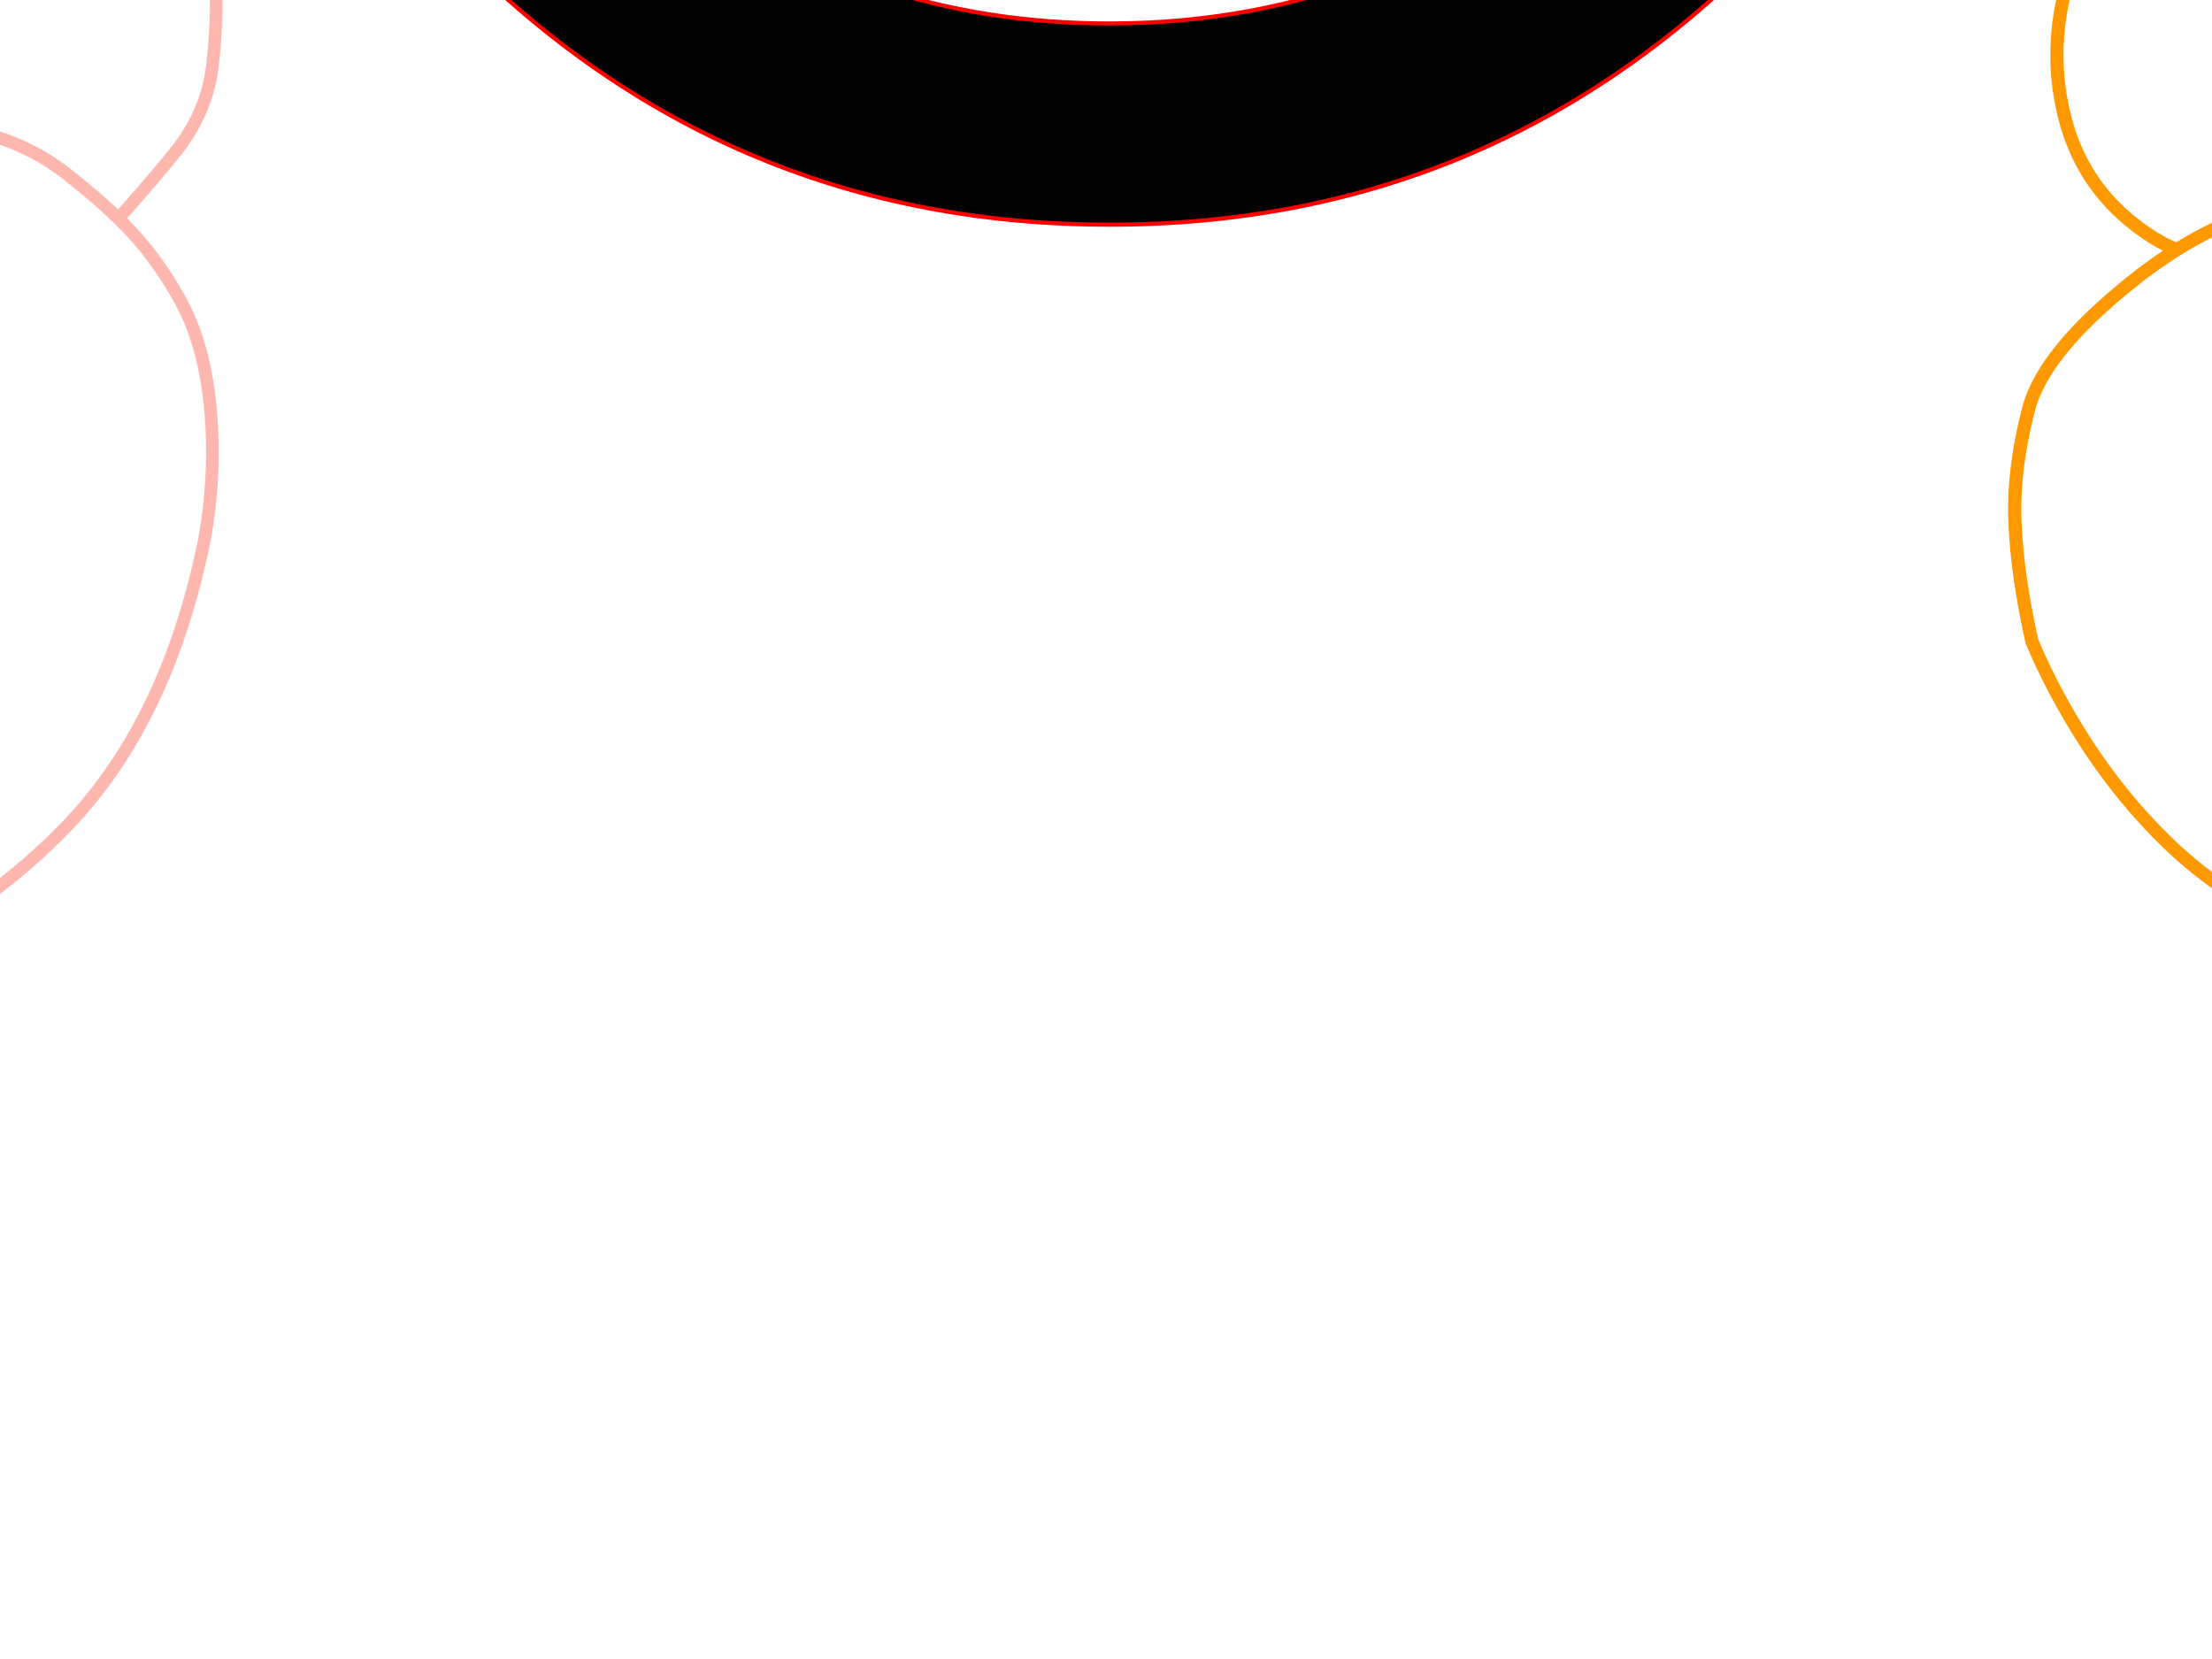 <?xml version="1.0" encoding="utf-8"?>
<svg id="EdithAnim08" image-rendering="inherit" baseProfile="basic" version="1.1" x="0px" y="0px" width="800" height="600" xmlns="http://www.w3.org/2000/svg" xmlns:xlink="http://www.w3.org/1999/xlink">
  <g id="No-Rear-To-Rearf483r1" overflow="visible">
    <g id="RightBum">
      <path id="Layer3_0_1_STROKES" stroke="#F0F" stroke-width="4.77" stroke-linejoin="round" stroke-linecap="round" fill="none" d="M1109.762,13.258 L1122.879,64.774 Q1135.401,121.418 1132.419,147.534 1128.961,177.704 1122.402,211.69 1116.321,243.411 1109.762,266.784 1105.588,281.69 1101.295,297.55 1100.46,299.697 1099.745,300.651 L1138.74,290.992 M1207.547,53.326 L1078.161,-4.391 M1207.547,266.784 L1252.862,260.821 M1088.655,276.682 L1089.847,281.571 Q1092.471,291.111 1095.452,297.908 1097.718,303.036 1099.745,300.651" test="RightBum"/>
      <path id="Layer3_0_2_STROKES" stroke="#F90" stroke-width="4.77" stroke-linejoin="round" stroke-linecap="round" fill="none" d="M1138.74,290.992 L1142.436,269.527 Q1143.867,261.179 1145.06,240.43 1146.252,217.414 1147.803,206.086 1153.169,163.99 1173.441,148.726 1184.77,140.14 1195.86,136.205 1204.685,132.985 1213.39,132.747 1221.141,132.628 1230.681,135.967 M1078.161,-4.391 Q943.289,-64.731 911.807,-77.133 892.011,-84.884 875.078,-88.7 857.31,-92.636 842.88,-92.159 812.591,-91.085 789.456,-70.694 764.533,-48.99 752.489,-20.37 739.729,10.158 745.93,39.016 751.177,63.82 769.661,79.323 778.962,87.074 787.31,90.294 814.26,73.36 841.092,72.406 M1138.74,290.992 L1126.576,361.707 Q1127.411,363.018 1126.457,362.303 L1123.356,380.071 Q1115.963,382.218 1107.496,386.749 1090.324,395.812 1084.362,407.499 1078.995,417.993 1078.28,427.533 1077.803,433.614 1079.234,439.338 1083.646,457.584 1107.377,461.877 1129.438,465.931 1145.06,455.199 1153.407,449.355 1162.232,438.862 1169.268,431.349 1173.084,428.845 1174.395,428.01 1175.826,427.533 1179.285,426.46 1183.339,427.533 1186.201,428.248 1189.302,430.156 1199.557,436.119 1202.061,435.165 1202.538,435.045 1207.547,427.771 1211.363,422.405 1205.997,414.177 1202.061,408.095 1195.86,403.802 1195.383,403.444 1194.906,403.087 1187.513,400.105 1184.532,397.959 1179.404,394.143 1178.927,383.172 1178.45,372.32 1192.998,308.283 L1207.547,246.511 1212.794,246.75 Q1221.141,246.988 1237.002,246.511 M1102.249,281.571 L1091.397,275.489 Q1089.966,276.085 1088.655,276.682 1081.023,279.901 1077.207,281.571 1084.839,304.705 1110.954,340.719 1116.917,348.947 1124.907,359.441 1125.98,360.872 1126.576,361.707 L1126.457,362.303 Q1125.861,361.945 1124.907,360.991 M1077.207,281.571 Q1067.547,285.983 1063.135,289.799 1057.65,294.45 1056.576,300.77 1054.43,312.695 1067.667,331.656 1084.123,355.148 1119.302,380.071 M1088.655,276.682 L1087.82,273.462 1091.397,275.489 Q1093.663,274.535 1096.287,273.462 M787.31,90.294 Q780.751,94.348 774.192,99.357 752.25,116.41 741.876,131.197 735.555,140.26 733.528,148.488 727.923,170.191 728.758,189.271 729.593,208.351 734.84,231.844 737.94,239.356 741.876,246.988 743.068,249.373 744.38,251.758 761.79,284.075 786.117,306.852 812.114,331.179 846.458,340.003 862.199,343.939 875.078,344.177 883.783,344.296 891.177,342.627 890.223,343.7 951.398,390.565 975.606,409.168 999.933,427.533 1006.372,432.422 1012.812,437.311 L998.502,458.776 M957.957,398.317 L941.262,416.562" test="RightBum"/>
    </g>
    <g id="LeftBum">
      <path id="Layer2_0_1_STROKES" stroke="#FEB7AE" stroke-width="4.572" stroke-linejoin="round" stroke-linecap="round" fill="none" d="M-251.914,-15.368 Q-219.11,-36.628 -184.82,-53.43 -150.759,-70.003 -118.641,-80.633 -77.15,-94.349 -49.375,-94.235 -14.399,-94.121 10.861,-85.548 40.579,-75.375 63.554,-51.487 74.526,-40.171 77.27,-15.597 79.327,2.349 76.812,23.951 74.869,40.296 64.011,54.241 57.61,62.356 42.865,79.044 45.151,81.33 47.209,83.502 57.267,94.246 65.154,108.533 70.526,118.249 73.383,130.593 75.898,141.452 76.584,154.368 77.612,174.484 74.069,194.487 73.269,198.716 72.24,202.945 58.524,263.181 24.006,298.957 -2.512,326.389 -37.145,343.534 -37.602,343.763 -64.005,355.878 -79.321,362.965 -88.808,369.137 -102.981,378.281 -113.954,386.854 -123.898,394.626 -136.014,405.713 -146.415,415.086 -150.073,425.83 -154.531,438.746 -146.758,448.004 -144.358,450.976 -136.128,455.205 -127.899,459.434 -128.47,457.491 M-83.436,60.527 Q-61.376,43.954 -29.029,44.982 2.517,46.011 24.006,62.813 35.207,71.614 42.865,79.044 M-421.764,126.821 Q-413.42,126.593 -401.419,128.307 -394.561,129.336 -381.073,131.508 -371.358,132.765 -357.756,134.022 -349.984,134.708 -334.439,135.965 -324.381,136.765 -311.579,139.966 -309.064,140.537 -304.149,140.88 -300.835,140.994 -299.006,142.252 -294.663,145.224 -284.604,166.369 -274.089,188.543 -268.602,205.002 -263.916,219.176 -257.744,245.35 -255,256.895 -248.714,272.782 -240.713,293.013 -238.541,299.757 -237.855,301.815 -234.769,315.302 -231.569,328.332 -229.74,330.275 -226.654,333.704 -227.226,335.19 -227.226,335.419 -222.654,336.333 -215.224,337.819 -205.966,345.934 -196.707,353.821 -191.335,363.422 -185.277,373.824 -187.221,380.796 -189.507,388.911 -202.308,390.054 -208.595,393.255 -219.339,390.854 -231.34,387.311 -236.712,386.625 -247.8,385.139 -262.201,387.997 -271.46,389.483 -275.803,390.397 -283.004,391.997 -288.719,395.198 -292.948,397.712 -298.434,401.941 -301.521,404.342 -307.578,409.257 -310.779,404.57 -306.893,394.398 -301.635,383.425 -300.035,379.881 -298.777,377.024 -294.548,373.023 -290.433,368.909 -289.405,366.623 -287.462,362.508 -290.091,350.506 -291.119,345.706 -294.434,334.161 -296.834,325.246 -302.778,314.959 -306.321,308.901 -314.322,297.243 M-291.462,361.479 Q-292.262,362.051 -304.378,367.308 -313.979,371.423 -316.722,375.652 -321.294,382.968 -322.095,389.483 -323.352,400.341 -318.208,420.915 -317.637,423.201 -316.951,425.373 -315.465,430.059 -313.408,434.517 -311.007,439.889 -307.693,444.918 -305.635,448.119 -291.462,465.835 M-314.322,297.243 Q-316.265,294.271 -323.352,285.355 -328.953,278.04 -331.924,273.011 -333.982,268.782 -335.239,266.496 -337.411,262.152 -339.468,260.895 -341.868,259.409 -347.698,259.295 -354.099,259.524 -356.27,259.409 -363.128,259.066 -373.415,259.752 -389.532,260.895 -390.56,260.895 -417.421,262.152 -434.794,259.524 -439.252,258.952 -450.339,254.723 -460.055,250.951 -465.998,250.951 M-267.916,465.149 Q-273.174,464.692 -278.661,459.091 -283.233,454.405 -286.204,448.347 -289.519,441.375 -290.891,434.745 -290.891,434.631 -290.891,434.517 -292.034,429.373 -291.691,425.373 -291.576,422.973 -290.891,421.029 -287.119,409.485 -276.146,402.284 -270.088,398.284 -254.2,391.997" test="LeftBum"/>
      <path id="Layer2_0_2_STROKES" stroke="#0FF" stroke-width="4.572" stroke-linejoin="round" stroke-linecap="round" fill="none" d="M-251.914,-15.368 L-243.113,-9.882 Q-232.369,-2.909 -222.996,5.435 -192.821,31.952 -186.878,60.527 -181.963,83.387 -170.647,134.479 -162.417,180.885 -165.732,218.261 -170.418,269.353 -173.047,283.755 -177.162,306.501 -186.878,319.531 L-204.594,343.991 M-314.322,297.243 L-318.208,353.821 -291.462,361.479 M-433.194,55.155 Q-415.363,50.469 -372.272,35.153 -334.096,21.665 -311.35,16.75 -299.577,14.236 -289.862,9.321 -282.318,5.435 -270.66,-2.681 -261.287,-9.196 -251.914,-15.368" test="LeftBum"/>
    </g>
    <g id="StopSign">
      <path fill="#000" stroke="none" d="M635.437,-483.962 Q538.419,-580.98 401.3,-581.054 264.181,-580.98 167.163,-483.962 70.146,-386.945 70.146,-249.9 70.146,-112.706 167.163,-15.689 264.181,81.329 401.3,81.254 538.419,81.329 635.437,-15.689 732.454,-112.706 732.454,-249.9 732.454,-386.945 635.437,-483.962 M401.3,-512.309 Q487.678,-512.383 553.82,-463.354 L189.855,-99.314 Q140.9,-165.53 140.9,-251.909 140.9,-359.789 217.16,-436.049 293.42,-512.309 401.3,-512.309 M609.099,-409.265 Q661.7,-341.486 661.7,-251.909 661.7,-144.103 585.44,-67.843 509.18,8.417 401.3,8.491 311.722,8.491 243.944,-44.11 L609.099,-409.265Z" test="StopSign" stroke-width="1.488"/>
      <path id="Layer1_0_1_STROKES" stroke="#F00" stroke-width="1.488" stroke-linejoin="round" stroke-linecap="round" fill="none" d="M140.9,-251.909 Q140.9,-359.789 217.16,-436.049 293.42,-512.309 401.3,-512.309 487.678,-512.383 553.82,-463.354 L189.855,-99.314 Q140.9,-165.53 140.9,-251.909Z M635.437,-15.689 Q538.419,81.329 401.3,81.254 264.181,81.329 167.163,-15.689 70.146,-112.706 70.146,-249.9 70.146,-386.945 167.163,-483.962 264.181,-580.98 401.3,-581.054 538.419,-580.98 635.437,-483.962 732.454,-386.945 732.454,-249.9 732.454,-112.706 635.437,-15.689Z M585.44,-67.843 Q509.18,8.417 401.3,8.491 311.722,8.491 243.944,-44.11 L609.099,-409.265 Q661.7,-341.486 661.7,-251.909 661.7,-144.103 585.44,-67.843Z" test="StopSign"/>
    </g>
  </g>
</svg>
